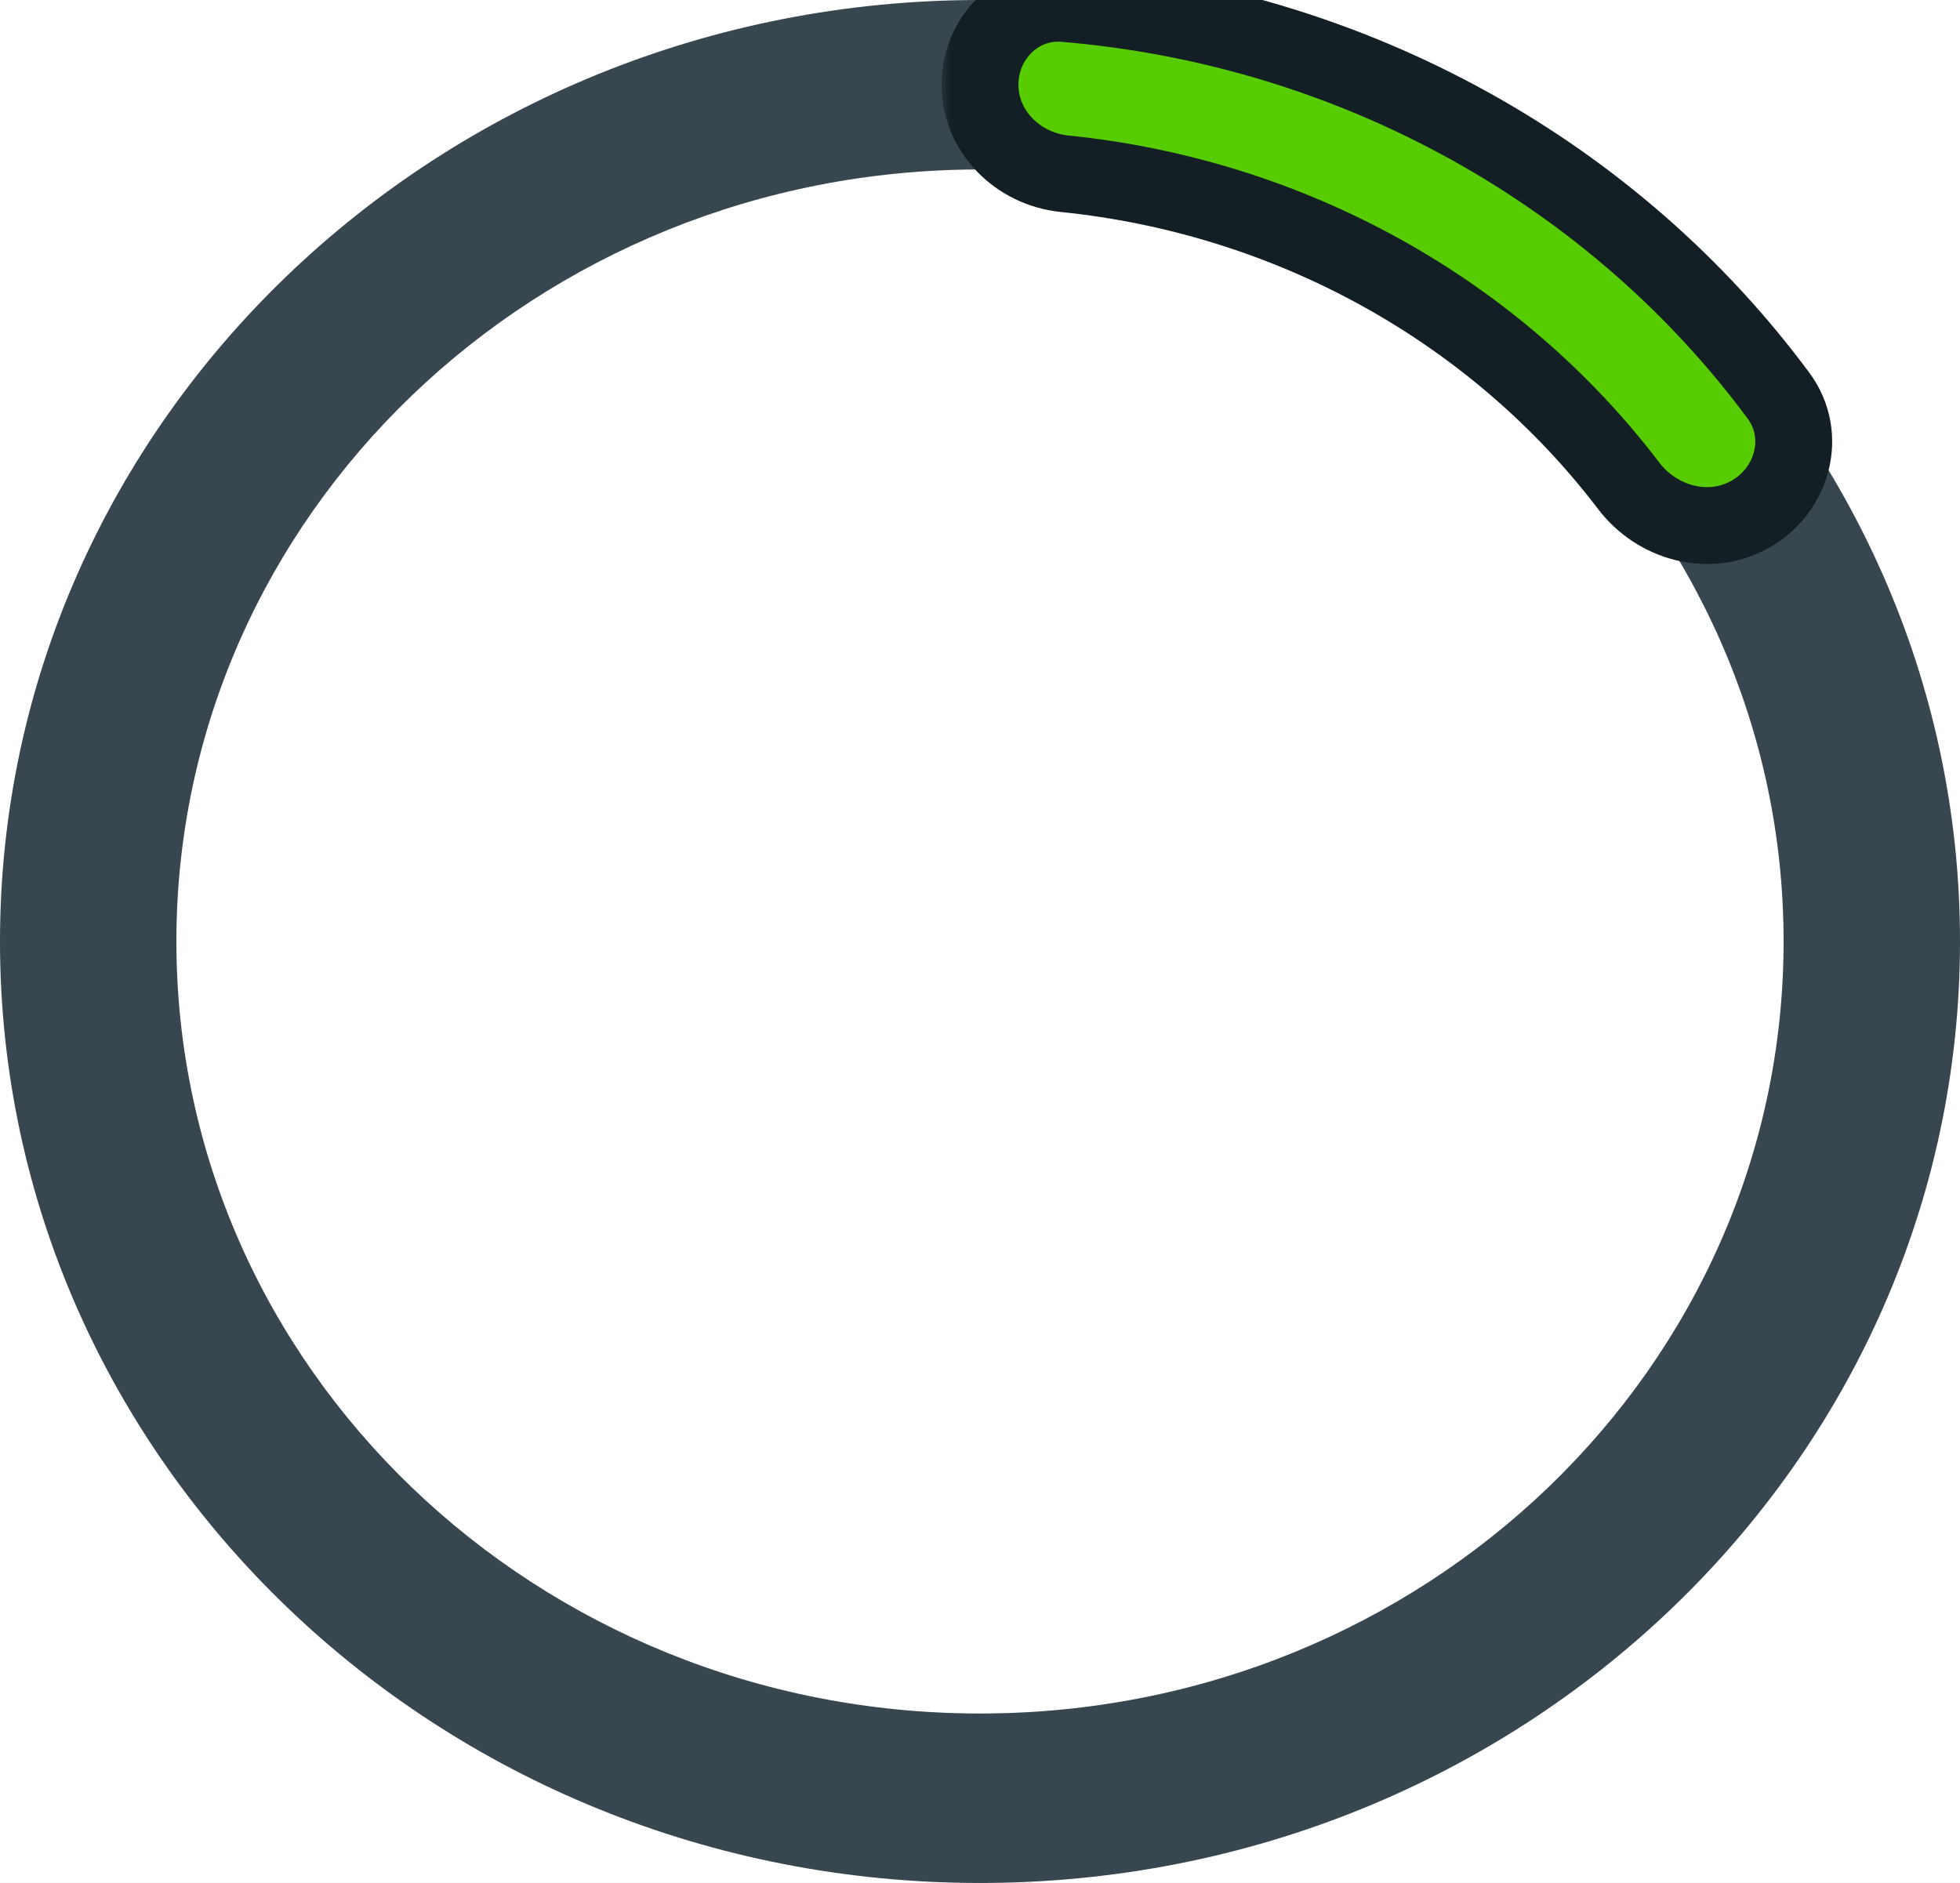 <svg width="102" height="98" viewBox="0 0 102 98" fill="none" xmlns="http://www.w3.org/2000/svg">
<rect x="0" y="0" width="102" height="98" fill="#808080" stroke="none"/>
<g clip-path="url(#clip0_23_117)">
<rect width="102" height="98" fill="white"/>
<path d="M102 49C102 76.062 79.166 98 51 98C22.834 98 0 76.062 0 49C0 21.938 22.834 0 51 0C79.166 0 102 21.938 102 49ZM9.18 49C9.18 71.191 27.904 89.18 51 89.18C74.097 89.18 92.82 71.191 92.82 49C92.82 26.809 74.097 8.82 51 8.82C27.904 8.82 9.18 26.809 9.18 49Z" fill="#37464F"/>
<mask id="path-2-outside-1_23_117" maskUnits="userSpaceOnUse" x="49" y="-2" width="47" height="32" fill="black">
<rect fill="white" x="49" y="-2" width="47" height="32"/>
<path d="M51 4.41C51 1.974 52.978 -0.019 55.405 0.183C62.82 0.801 70.023 2.972 76.5 6.565C82.853 10.089 88.323 14.879 92.554 20.592C94.084 22.658 93.302 25.534 91.055 26.781V26.781C88.914 27.969 86.238 27.228 84.755 25.28C81.331 20.782 76.961 17.005 71.91 14.203C66.83 11.385 61.204 9.633 55.403 9.043C52.98 8.797 51 6.846 51 4.41V4.41Z"/>
</mask>
<path d="M51 4.41C51 1.974 52.978 -0.019 55.405 0.183C62.82 0.801 70.023 2.972 76.5 6.565C82.853 10.089 88.323 14.879 92.554 20.592C94.084 22.658 93.302 25.534 91.055 26.781V26.781C88.914 27.969 86.238 27.228 84.755 25.28C81.331 20.782 76.961 17.005 71.91 14.203C66.83 11.385 61.204 9.633 55.403 9.043C52.98 8.797 51 6.846 51 4.41V4.41Z" fill="#58CC02"/>
<path d="M51 4.41C51 1.974 52.978 -0.019 55.405 0.183C62.82 0.801 70.023 2.972 76.5 6.565C82.853 10.089 88.323 14.879 92.554 20.592C94.084 22.658 93.302 25.534 91.055 26.781V26.781C88.914 27.969 86.238 27.228 84.755 25.28C81.331 20.782 76.961 17.005 71.91 14.203C66.83 11.385 61.204 9.633 55.403 9.043C52.98 8.797 51 6.846 51 4.41V4.41Z" stroke="#131F24" stroke-width="4" stroke-linejoin="round" mask="url(#path-2-outside-1_23_117)"/>
</g>
<defs>
<clipPath id="clip0_23_117">
<rect width="102" height="98" fill="white"/>
</clipPath>
</defs>
</svg>
